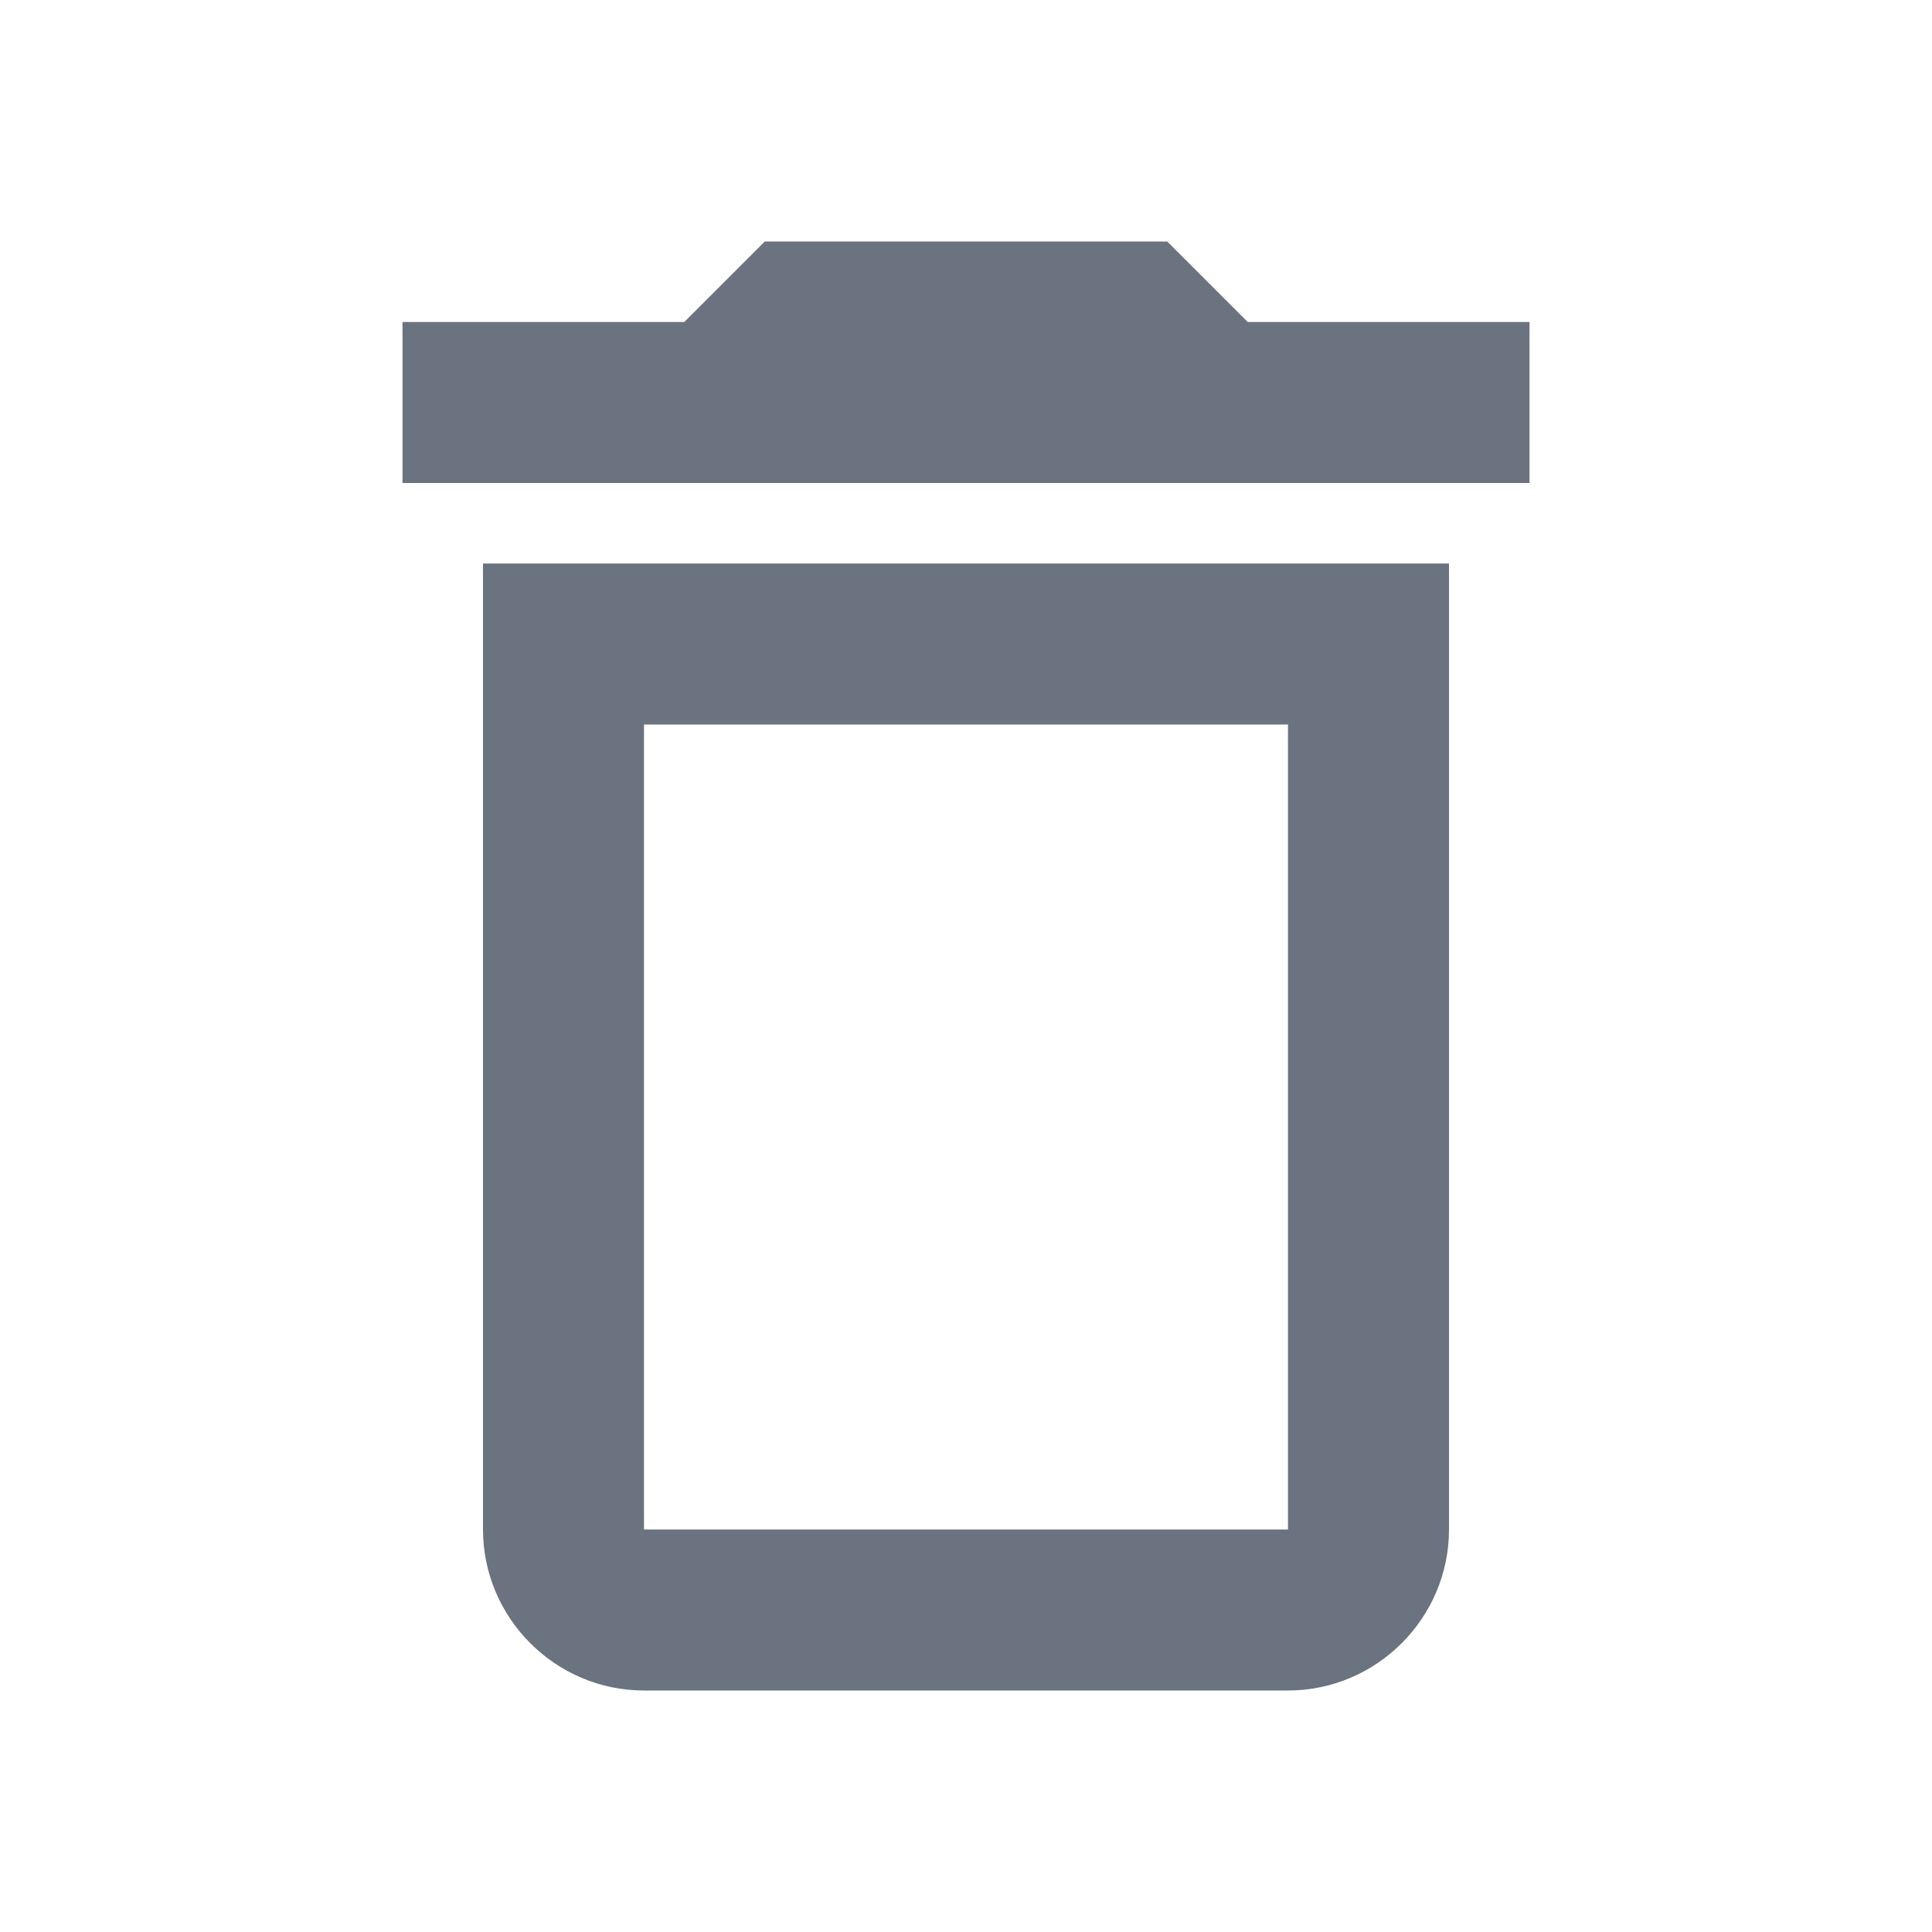 <svg fill="none" height="24" viewBox="0 0 24 24" width="24" xmlns="http://www.w3.org/2000/svg"><path d="m6 19c0 1.1.9 2 2 2h8c1.1 0 2-.9 2-2v-12h-12zm2-10h8v10h-8zm7.5-5-1-1h-5l-1 1h-3.5v2h14v-2z" fill="#6b7280"/></svg>